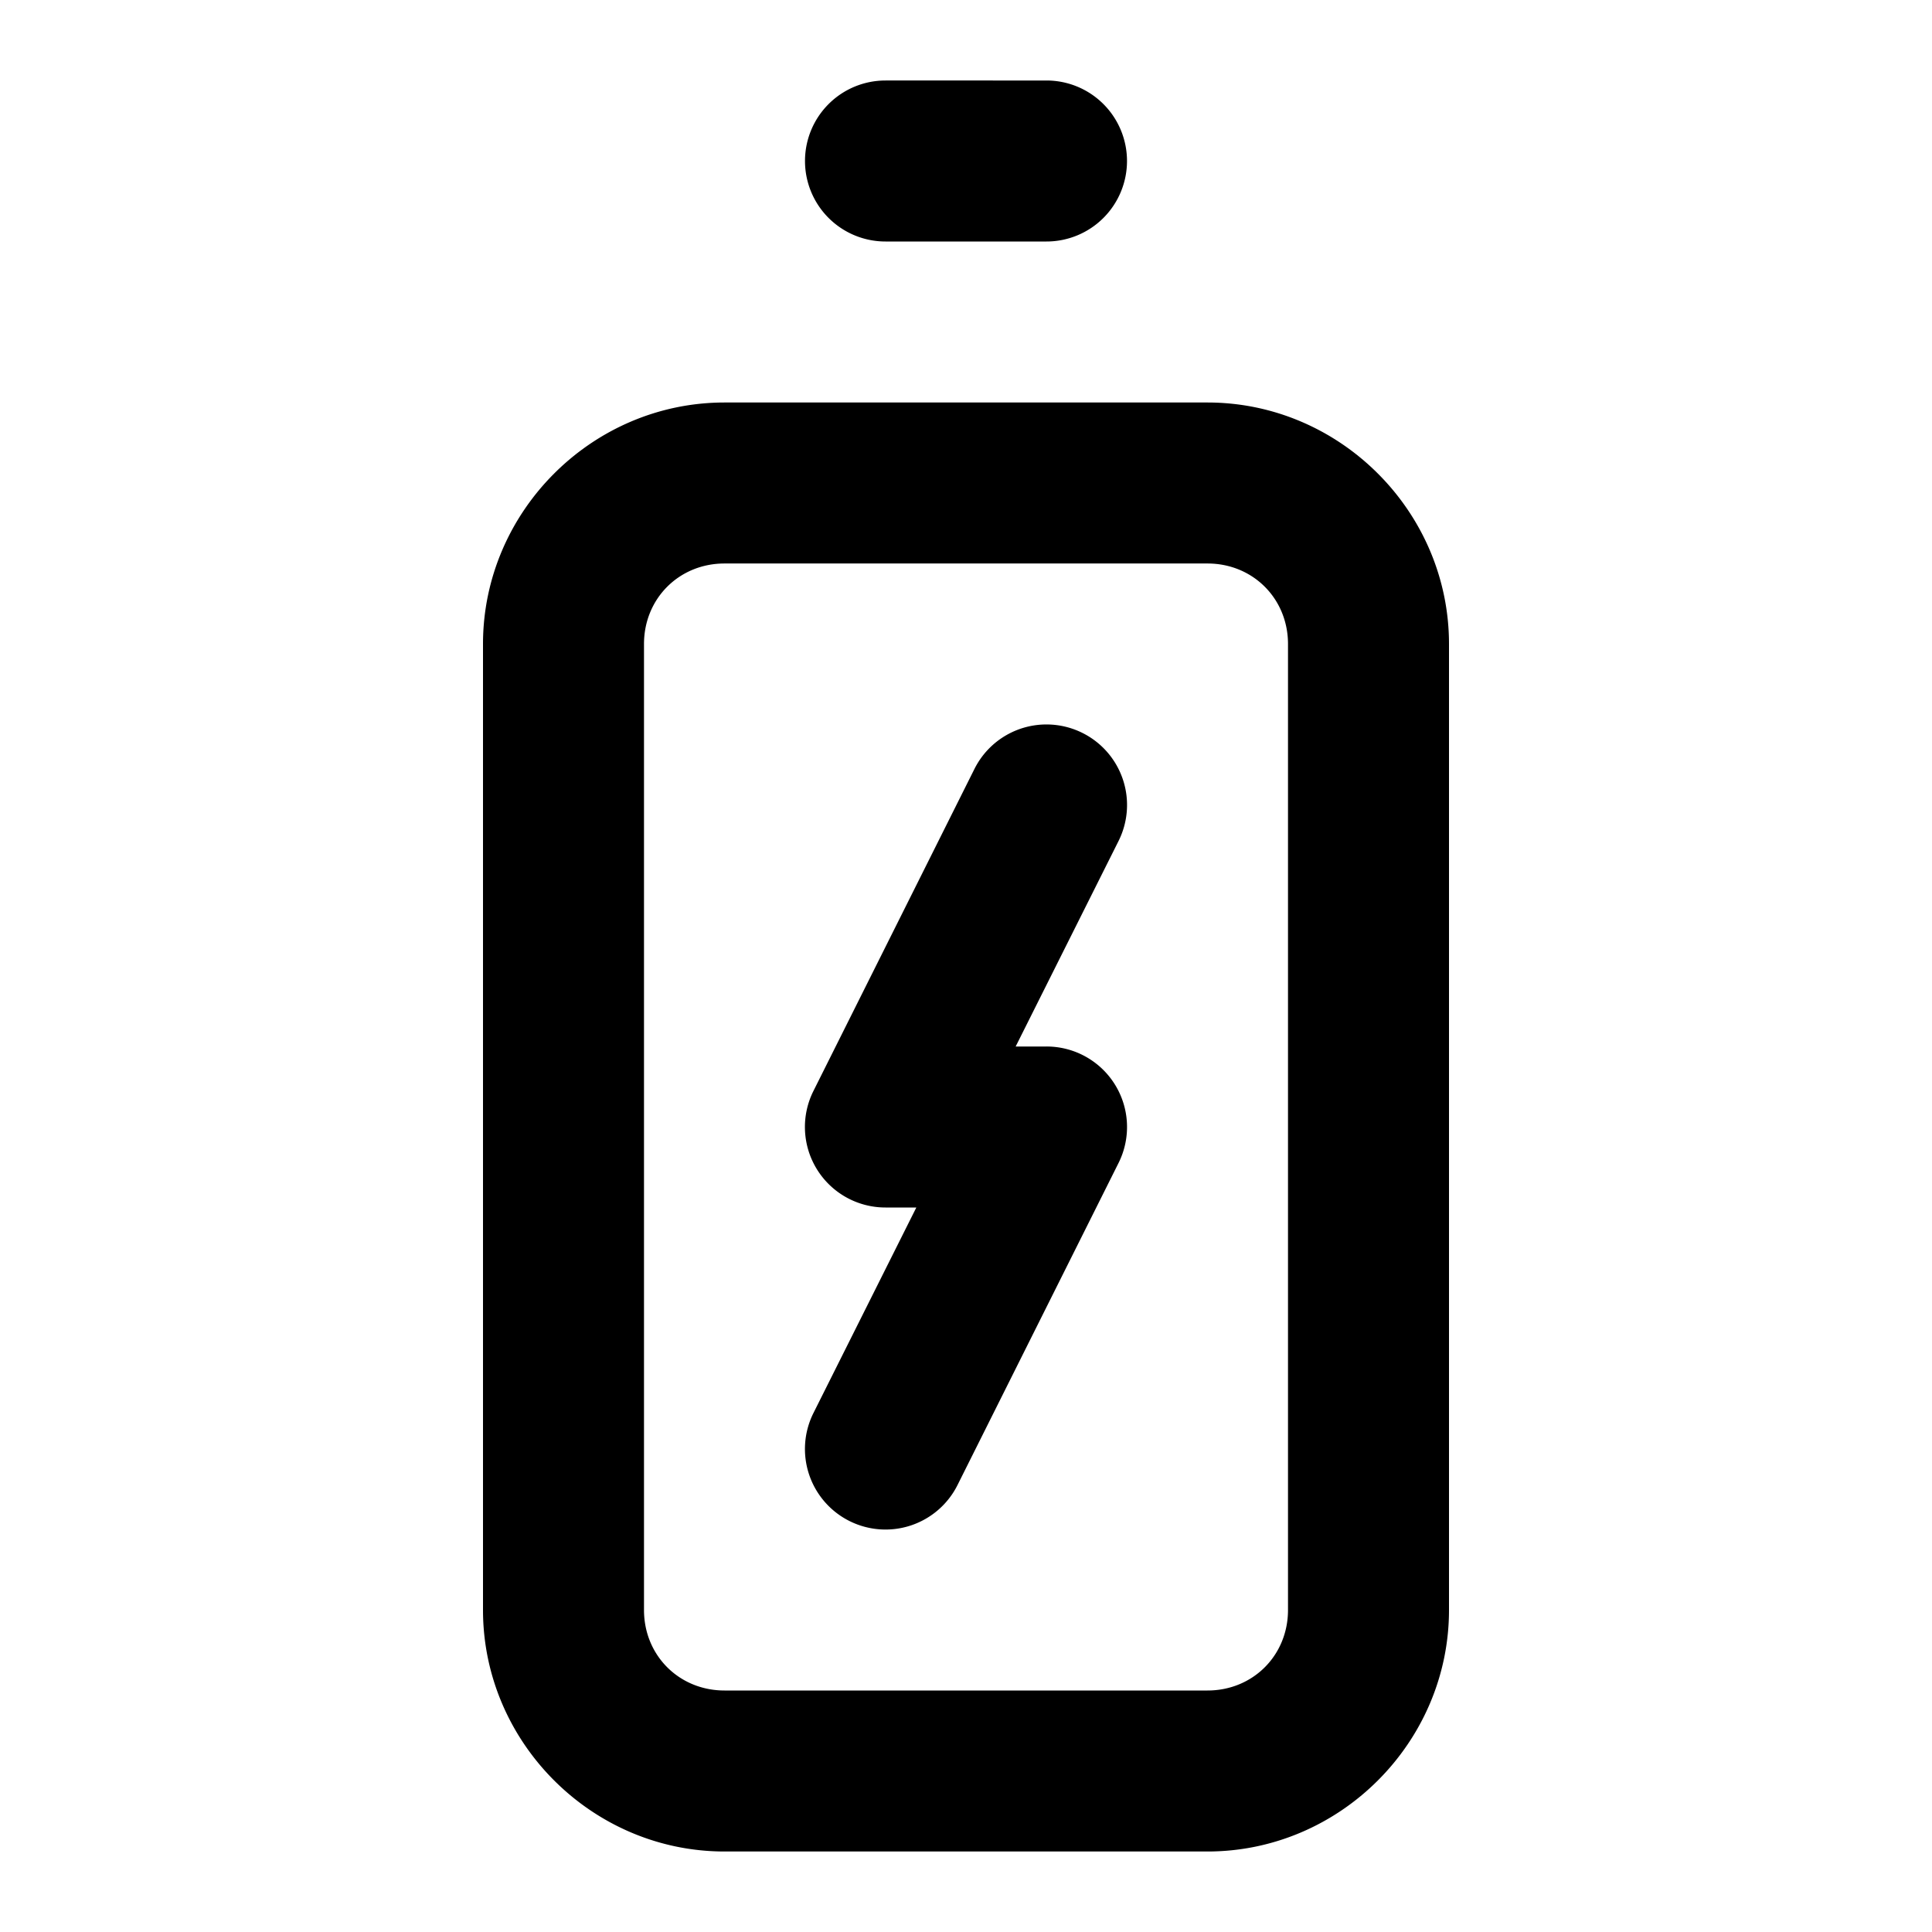 <svg xmlns="http://www.w3.org/2000/svg" xml:space="preserve" width="24" height="24" viewBox="0 0 24 24"><path d="M9 5C7.355 5 6 6.355 6 8v12c0 1.645 1.355 3 3 3h6c1.645 0 3-1.355 3-3V8c0-1.645-1.355-3-3-3zm0 2h6c.564 0 1 .436 1 1v12c0 .564-.436 1-1 1H9c-.564 0-1-.436-1-1V8c0-.564.436-1 1-1zm2-6a1 1 0 0 0-1 1 1 1 0 0 0 1 1h2a1 1 0 0 0 1-1 1 1 0 0 0-1-1zm2.07 8.002a1 1 0 0 0-.965.55l-2 4A1 1 0 0 0 11 15h.383l-1.278 2.553a1 1 0 0 0 .448 1.342 1 1 0 0 0 1.342-.448l2-4A1 1 0 0 0 13 13h-.383l1.278-2.553a1 1 0 0 0-.448-1.342 1 1 0 0 0-.377-.103z"/></svg>